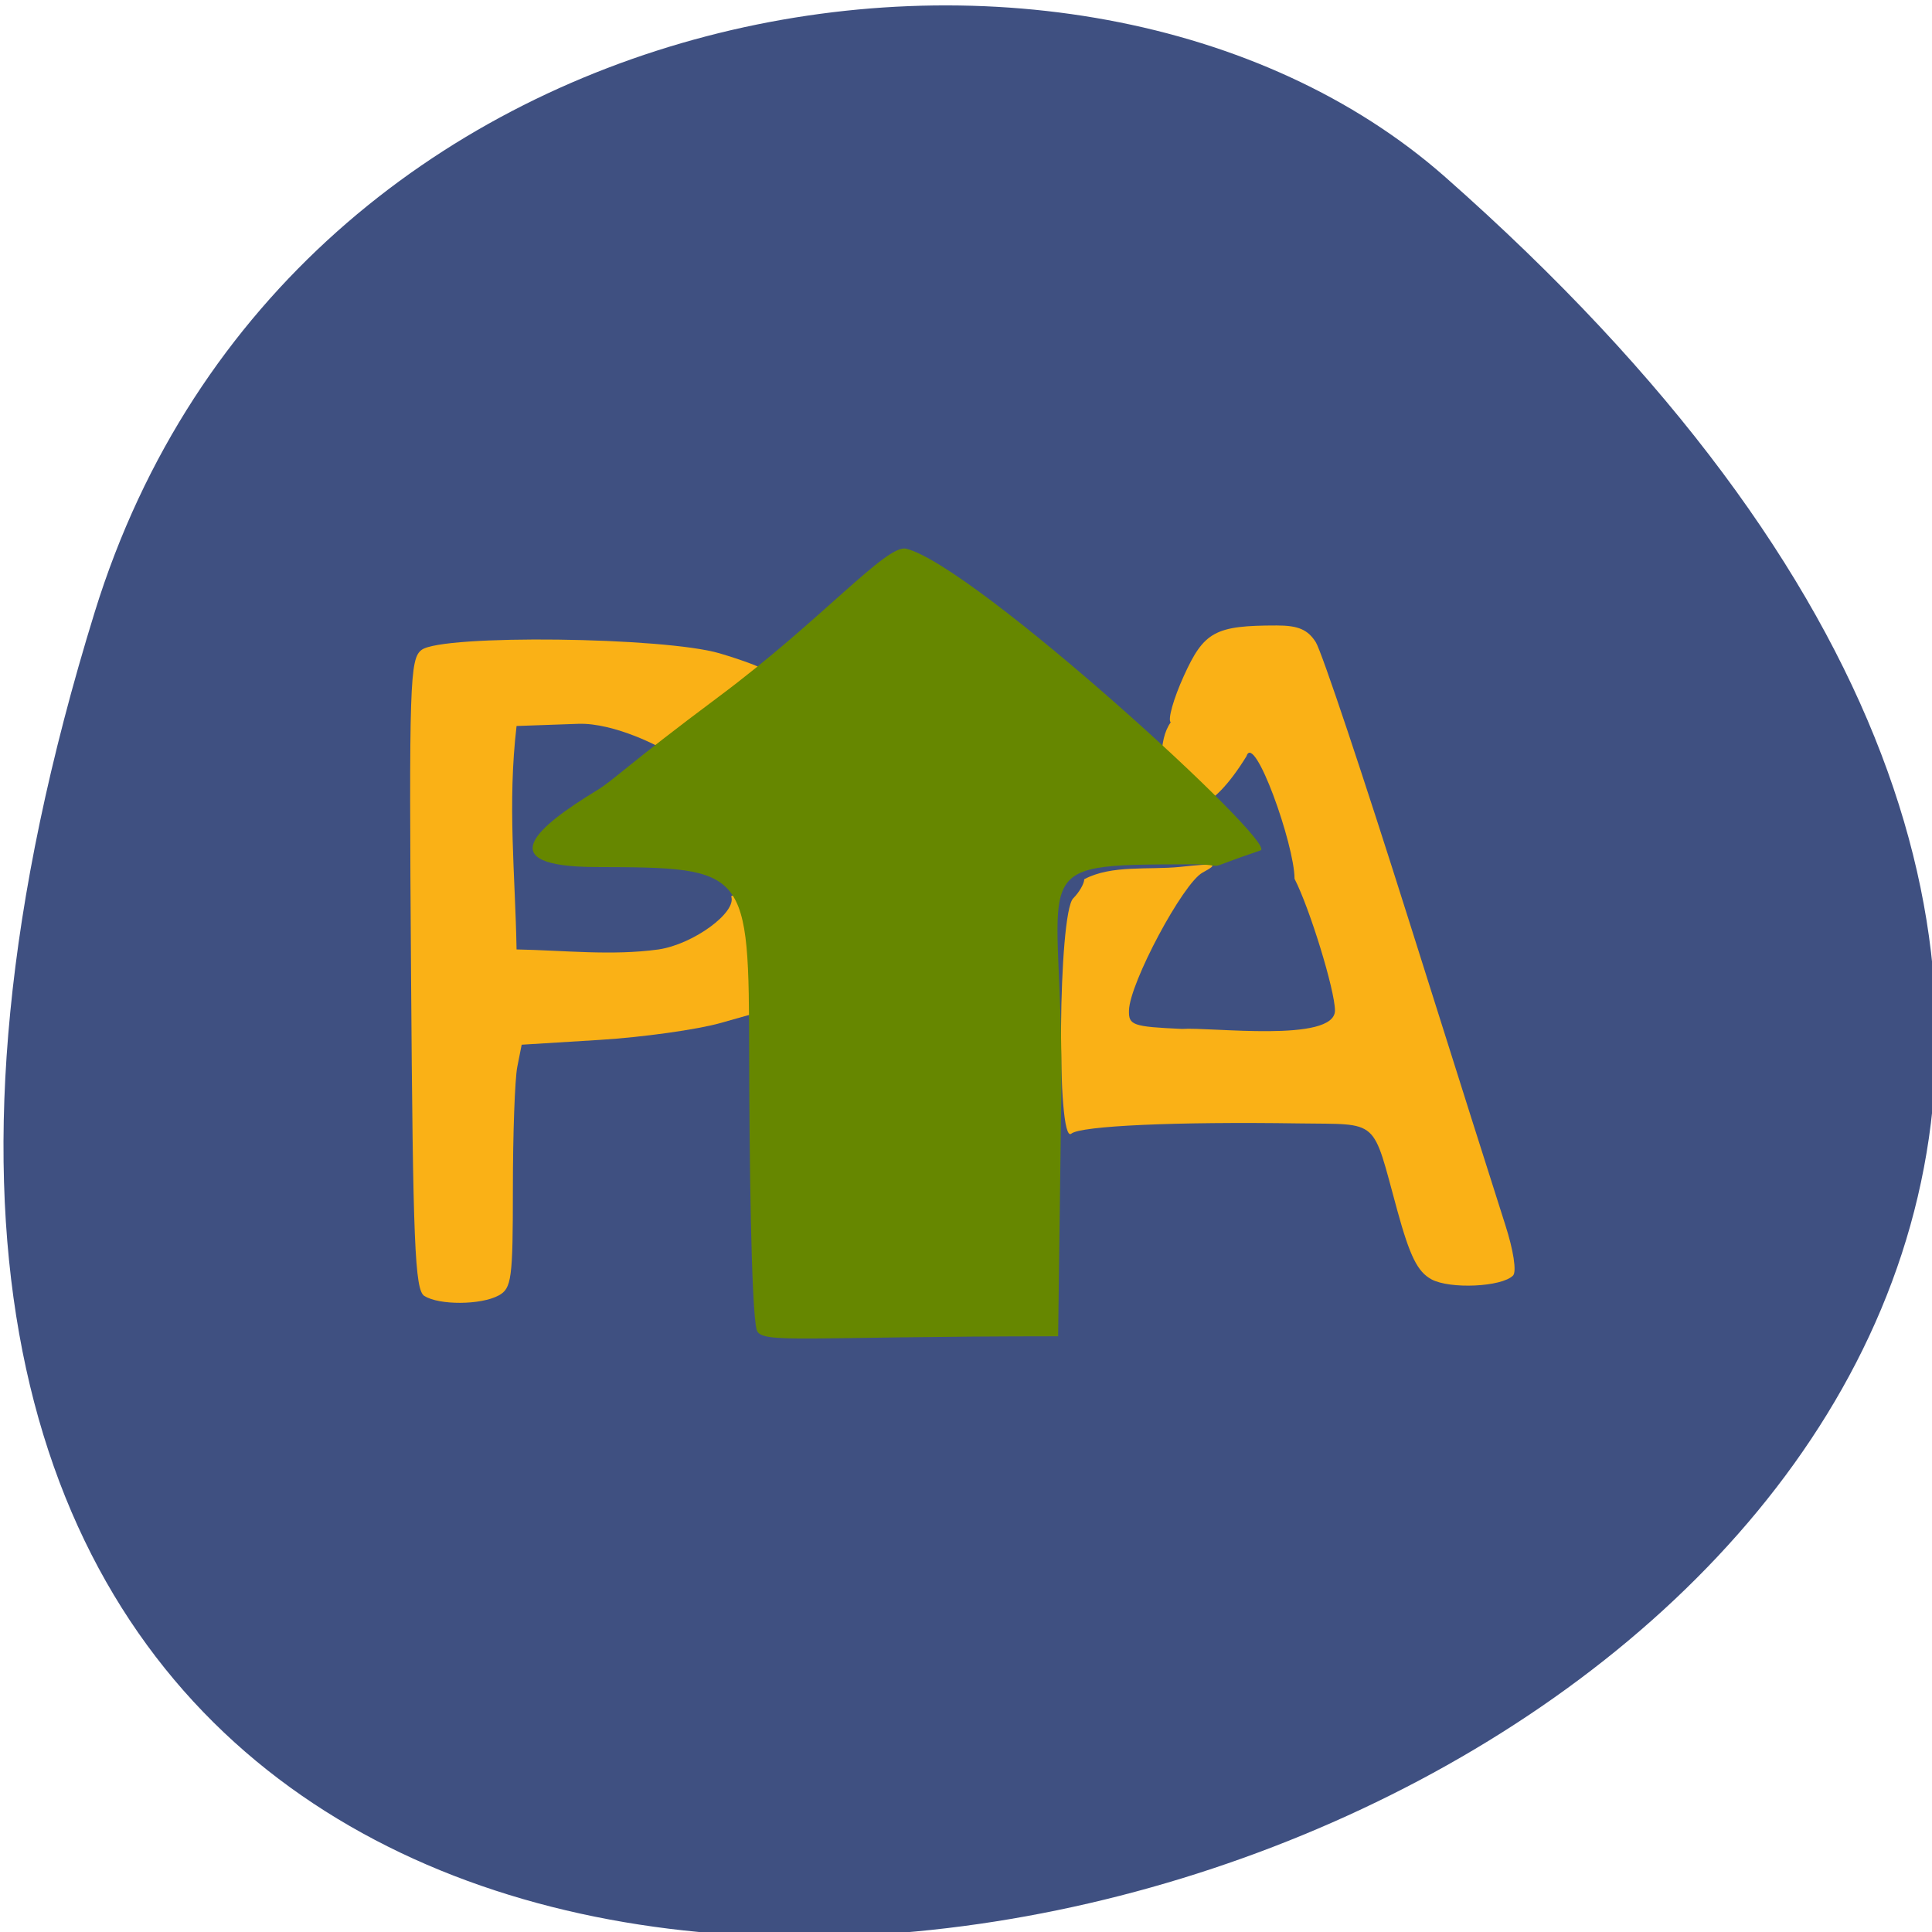 <svg xmlns="http://www.w3.org/2000/svg" viewBox="0 0 256 256"><g color="#000"><path d="m -1363.8 1650.47 c 92.76 -229.28 -405.65 -114.61 -172.57 42.475 46.699 31.473 147.56 19.349 172.57 -42.475 z" transform="matrix(-1.037 0 0 -1.357 -1401.71 2320.79)" fill="#3f5081"/></g><g transform="matrix(0.59 0 0 0.583 0.844 18.392)"><g fill="#fab116"><path d="m 320.06 259.22 c -3.12 -1.689 -4.859 -5.243 -7.697 -15.724 -5.731 -21.17 -3.793 -19.433 -22 -19.711 -27.713 -0.424 -49.04 0.546 -51.19 2.326 -3.35 2.779 -2.94 -50.04 0.414 -53.47 1.367 -1.397 2.486 -3.355 2.486 -4.353 6.158 -3.32 14.516 -2.079 21.541 -2.807 8.284 -0.876 8.741 -0.757 5.02 1.308 -4.408 2.448 -16.328 25.04 -16.513 31.29 -0.101 3.395 0.807 3.717 11.904 4.232 6.338 -0.472 34.3 3.208 34.36 -4.176 -0.027 -4.651 -5.632 -23.13 -9.08 -29.953 -0.022 -7.822 -9.06 -33.399 -10.779 -27.876 -16.298 26.731 -22.686 0.075 -17.03 -7.671 -0.706 -0.615 0.612 -5.348 2.929 -10.519 4.541 -10.134 7.03 -11.505 20.893 -11.505 4.809 0 6.97 0.939 8.763 3.809 1.309 2.095 10.693 30.47 20.853 63.06 10.16 32.586 19.919 63.778 21.687 69.32 1.852 5.801 2.596 10.701 1.756 11.56 -2.539 2.594 -14.12 3.141 -18.318 0.866 z"/><path d="m 93.87 263 c -2.132 -1.376 -2.557 -11.774 -2.985 -73.15 -0.464 -66.41 -0.293 -71.7 2.388 -73.7 4.727 -3.531 54.5 -2.932 66.947 0.805 5.427 1.629 9.869 3.347 9.87 3.818 -4.55 3.573 -17.923 21.332 -21.426 18.722 -1.264 -1.072 -12.1 -6.821 -20.251 -6.529 l -13.831 0.494 c -2.066 17.734 -0.299 33.664 0 50.783 10.575 0.202 21.388 1.473 31.89 0.003 7.811 -1.171 17.664 -8.47 16.307 -12.08 8.438 -4.568 7.313 18.535 7.313 26.02 l -9.623 2.758 c -5.293 1.517 -17.525 3.252 -27.18 3.856 l -17.559 1.098 l -0.987 5.04 c -0.543 2.773 -0.987 15.204 -0.987 27.624 0 20.593 -0.282 22.736 -3.205 24.334 -3.989 2.181 -13.365 2.235 -16.679 0.097 z"/></g><path d="m 168.53 270.79 c -1.299 -4.546 -1.676 -41.629 -1.709 -62.41 -0.067 -42.614 -0.183 -42.758 -34.399 -42.864 -23.927 -0.074 -13.302 -9.101 0.104 -17.372 4.03 -2.484 6.806 -5.754 27.451 -21.333 23.13 -17.455 37.718 -34.73 42.1 -33.651 15.312 3.774 83.75 67.15 79.6 68.57 -14.928 5.093 -5.806 3.132 -15.913 3.163 -38.865 0.119 -28.16 -0.161 -28.843 52.44 l -0.713 54.832 c -57.33 0.017 -66.59 1.789 -67.67 -1.37 z" fill="#668700"/></g></svg>